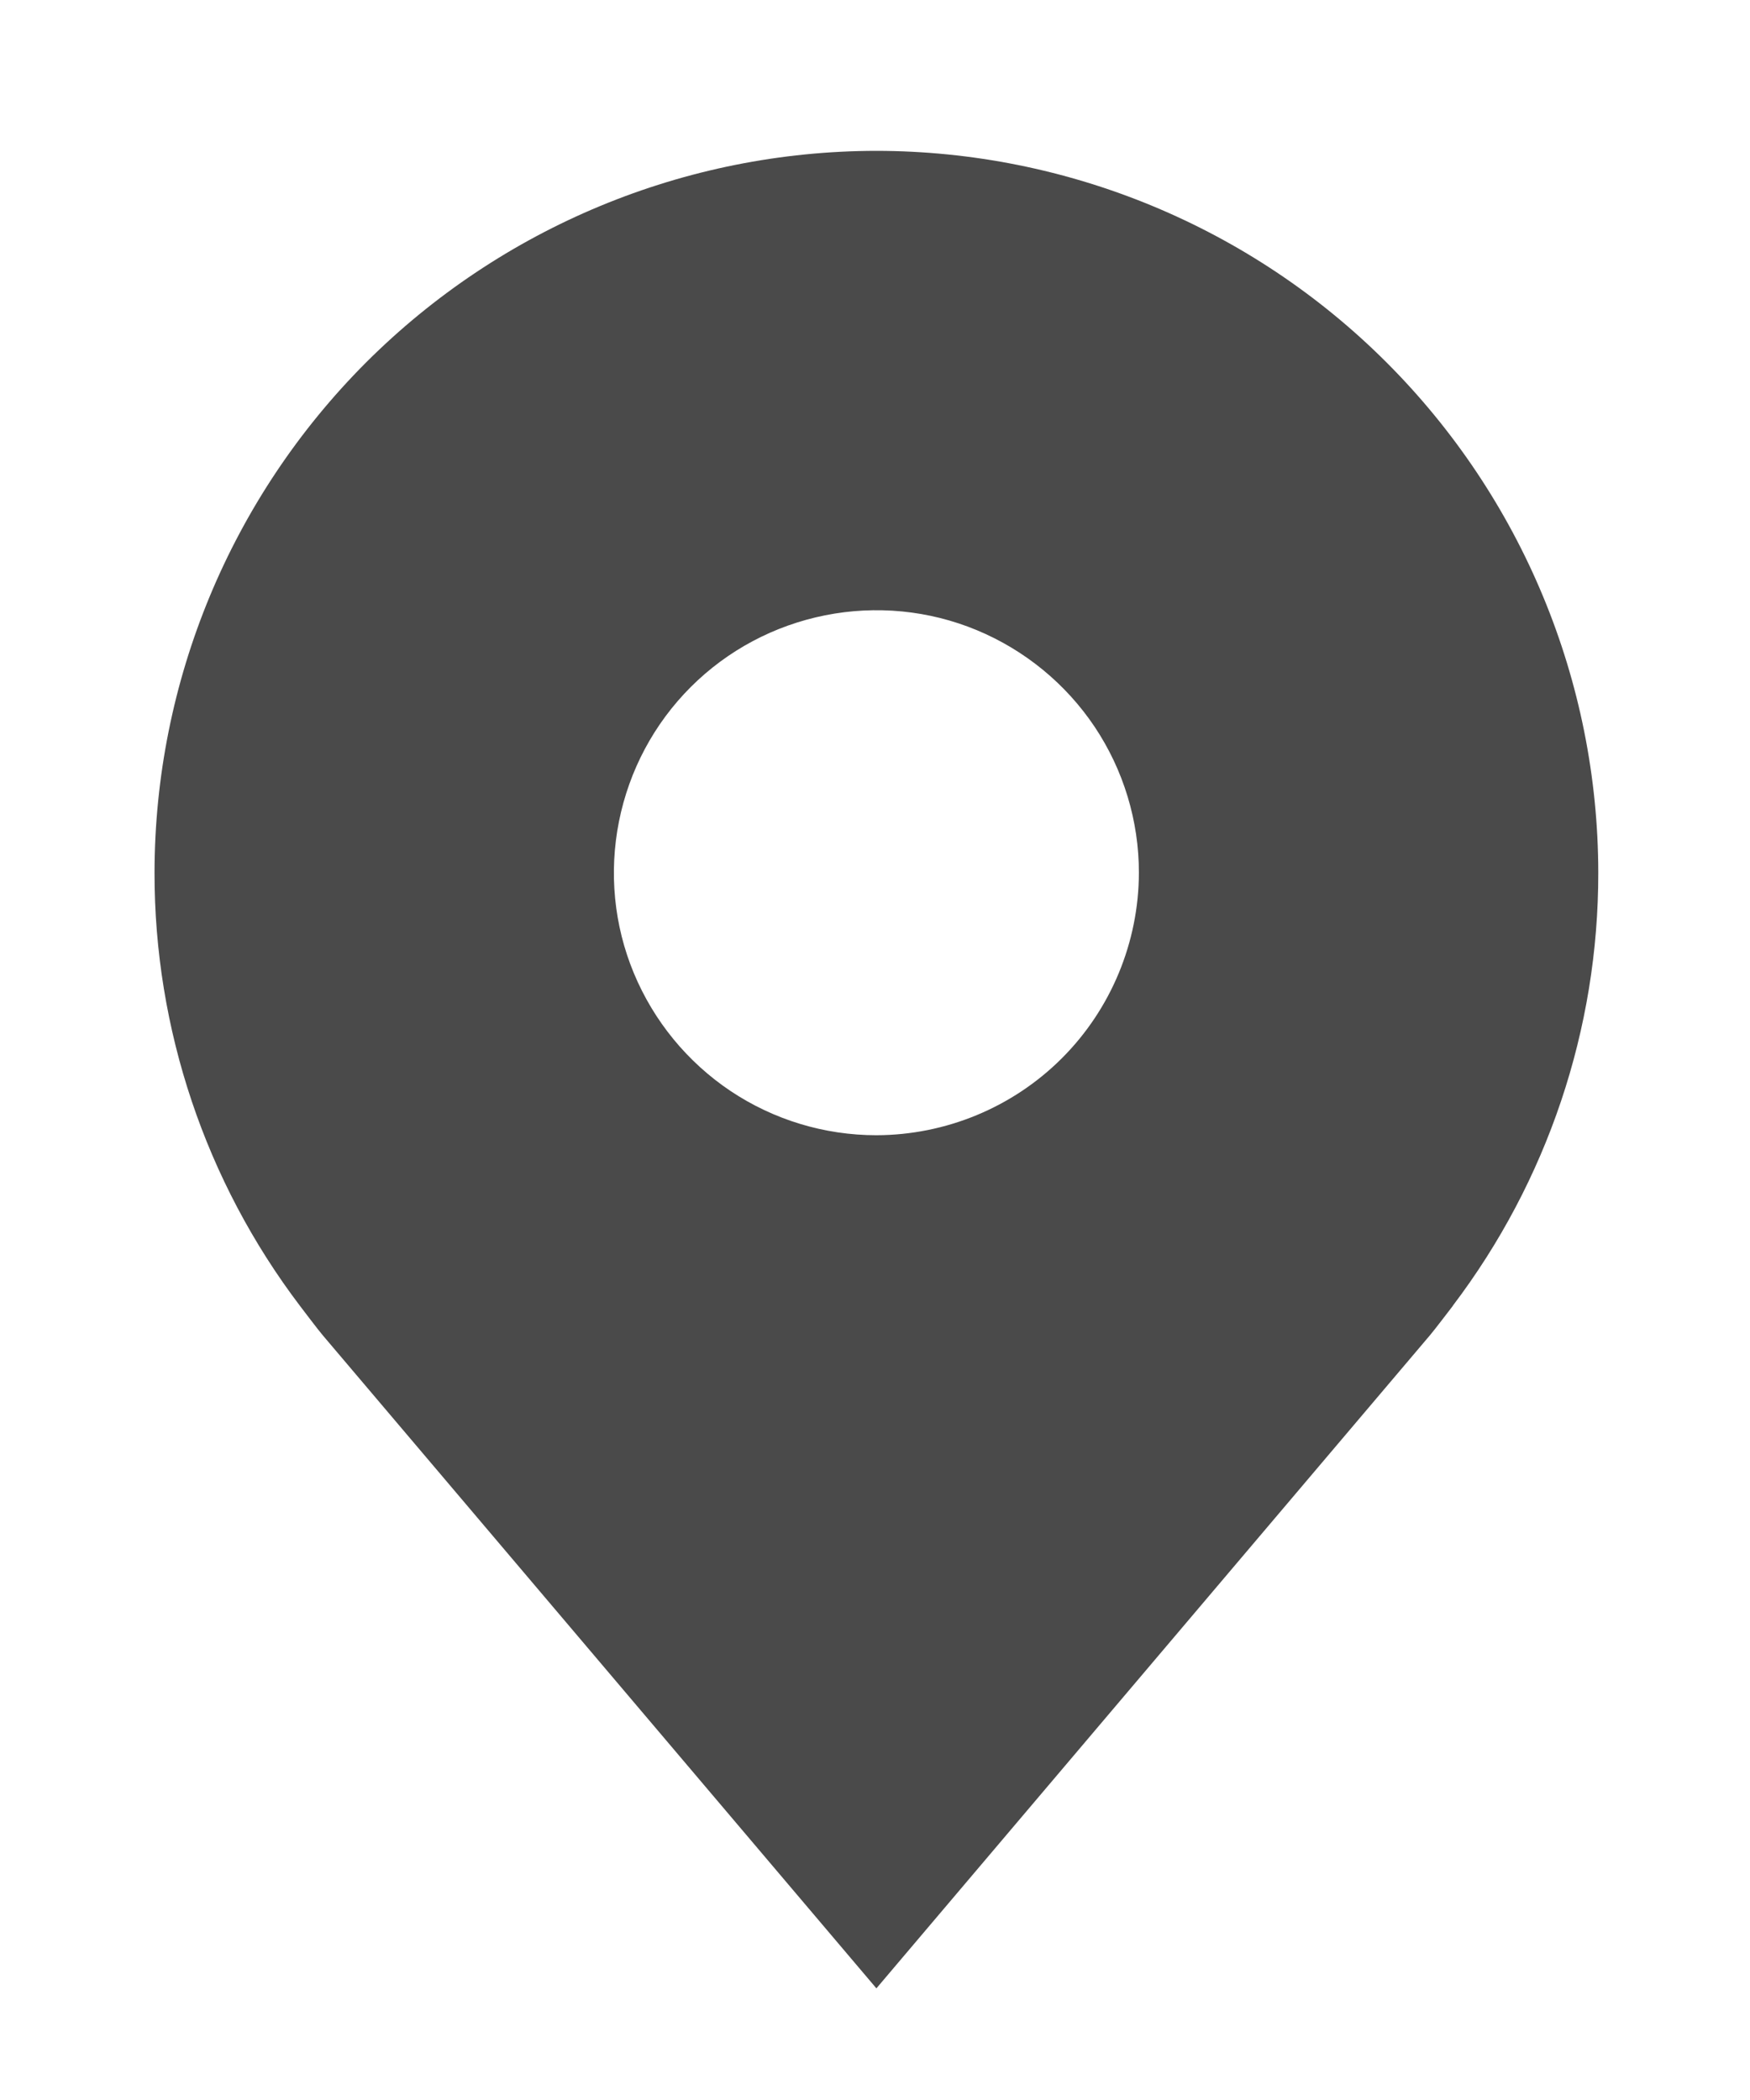 <svg width="10" height="12" viewBox="0 0 10 12" fill="none" xmlns="http://www.w3.org/2000/svg">
<path d="M5.008 0.862C3.914 0.863 2.866 1.298 2.092 2.071C1.319 2.845 0.884 3.893 0.883 4.987C0.882 5.88 1.174 6.75 1.714 7.462C1.714 7.462 1.826 7.61 1.845 7.631L5.008 11.362L8.172 7.629C8.189 7.61 8.302 7.462 8.302 7.462L8.302 7.461C8.842 6.749 9.134 5.88 9.133 4.987C9.132 3.893 8.697 2.845 7.923 2.071C7.15 1.298 6.101 0.863 5.008 0.862ZM5.008 6.487C4.711 6.487 4.421 6.399 4.174 6.234C3.928 6.069 3.736 5.835 3.622 5.561C3.508 5.287 3.479 4.985 3.537 4.694C3.595 4.403 3.737 4.136 3.947 3.926C4.157 3.716 4.424 3.574 4.715 3.516C5.006 3.458 5.308 3.487 5.582 3.601C5.856 3.715 6.09 3.907 6.255 4.153C6.42 4.4 6.508 4.69 6.508 4.987C6.507 5.384 6.349 5.766 6.068 6.047C5.787 6.328 5.405 6.486 5.008 6.487Z" fill="#1D1D1D" fill-opacity="0.8"/>
</svg>
